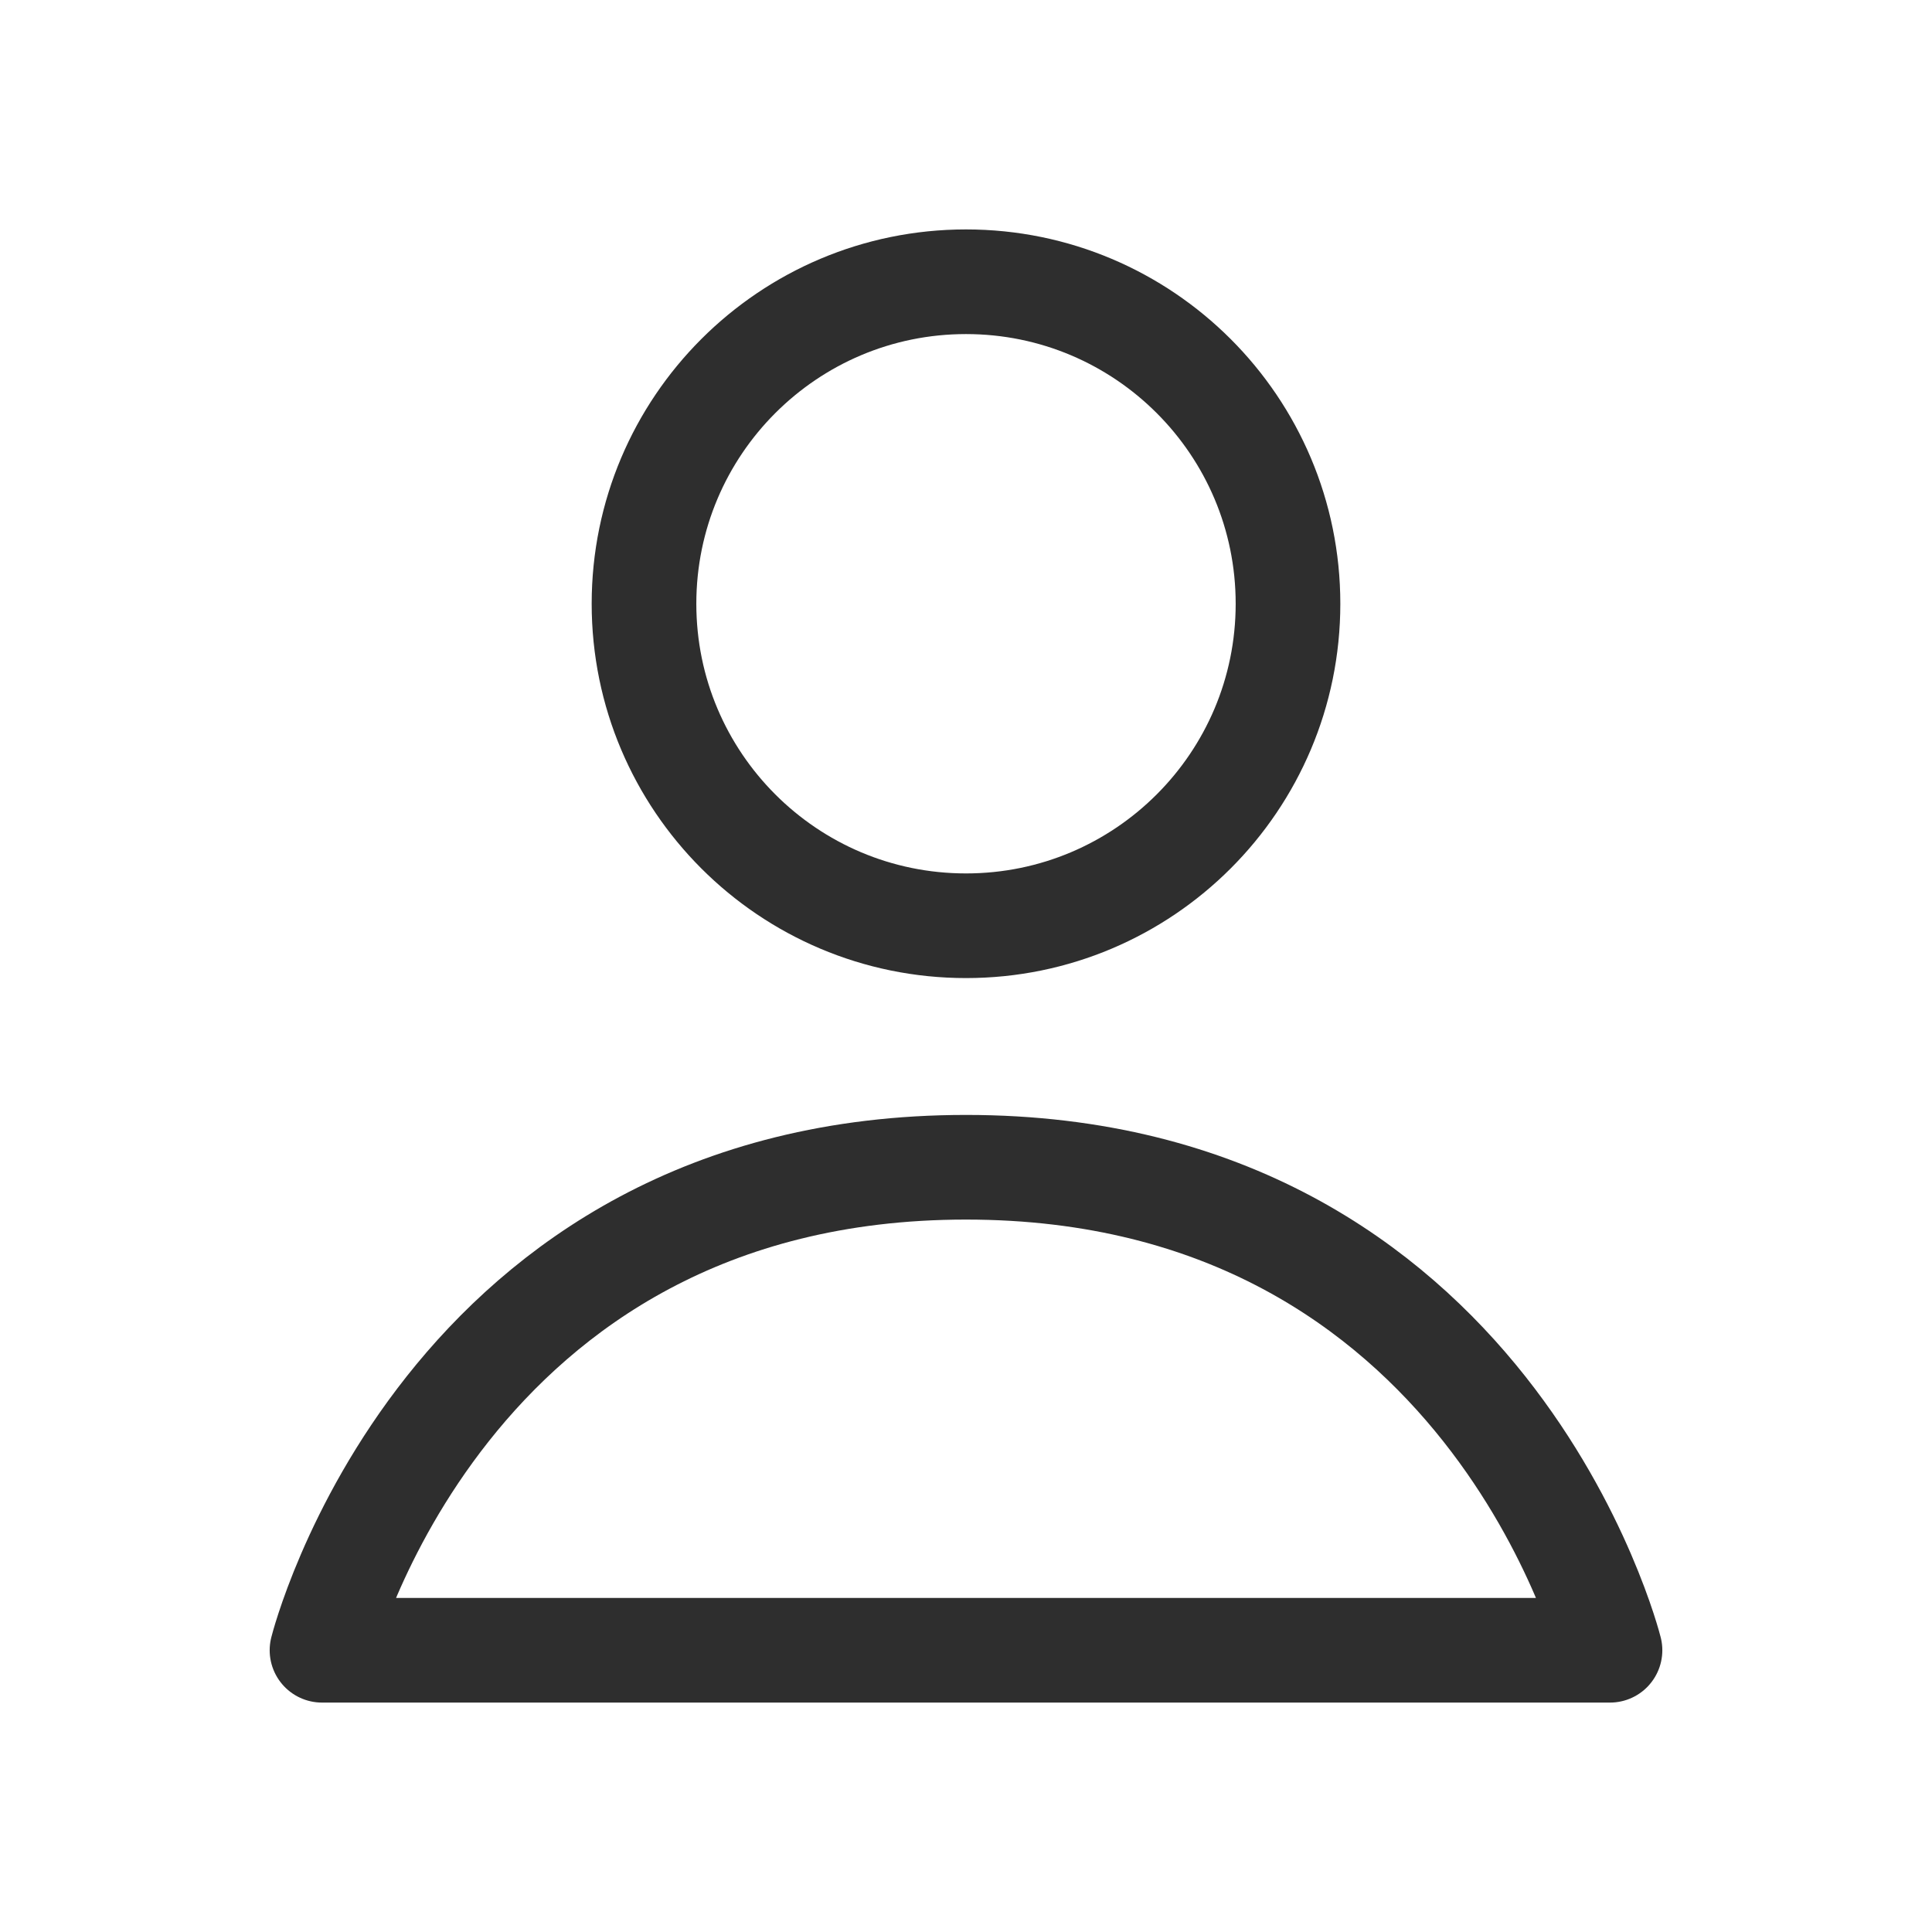 <svg width="24" height="24" viewBox="0 0 24 24" fill="none" xmlns="http://www.w3.org/2000/svg">
<path d="M4 20.5H20C20 20.5 18.5 14.5 12 14.5C5.5 14.5 4 20.5 4 20.5Z" stroke="#2E2E2E" stroke-width="1.3" stroke-linecap="round" stroke-linejoin="round"/>
<path d="M16 7.5C16 9.709 14.209 11.5 12 11.5C9.791 11.5 8 9.709 8 7.5C8 5.291 9.791 3.5 12 3.5C14.209 3.5 16 5.291 16 7.5Z" stroke="#2E2E2E" stroke-width="1.3" stroke-linecap="round" stroke-linejoin="round"/>
</svg>
